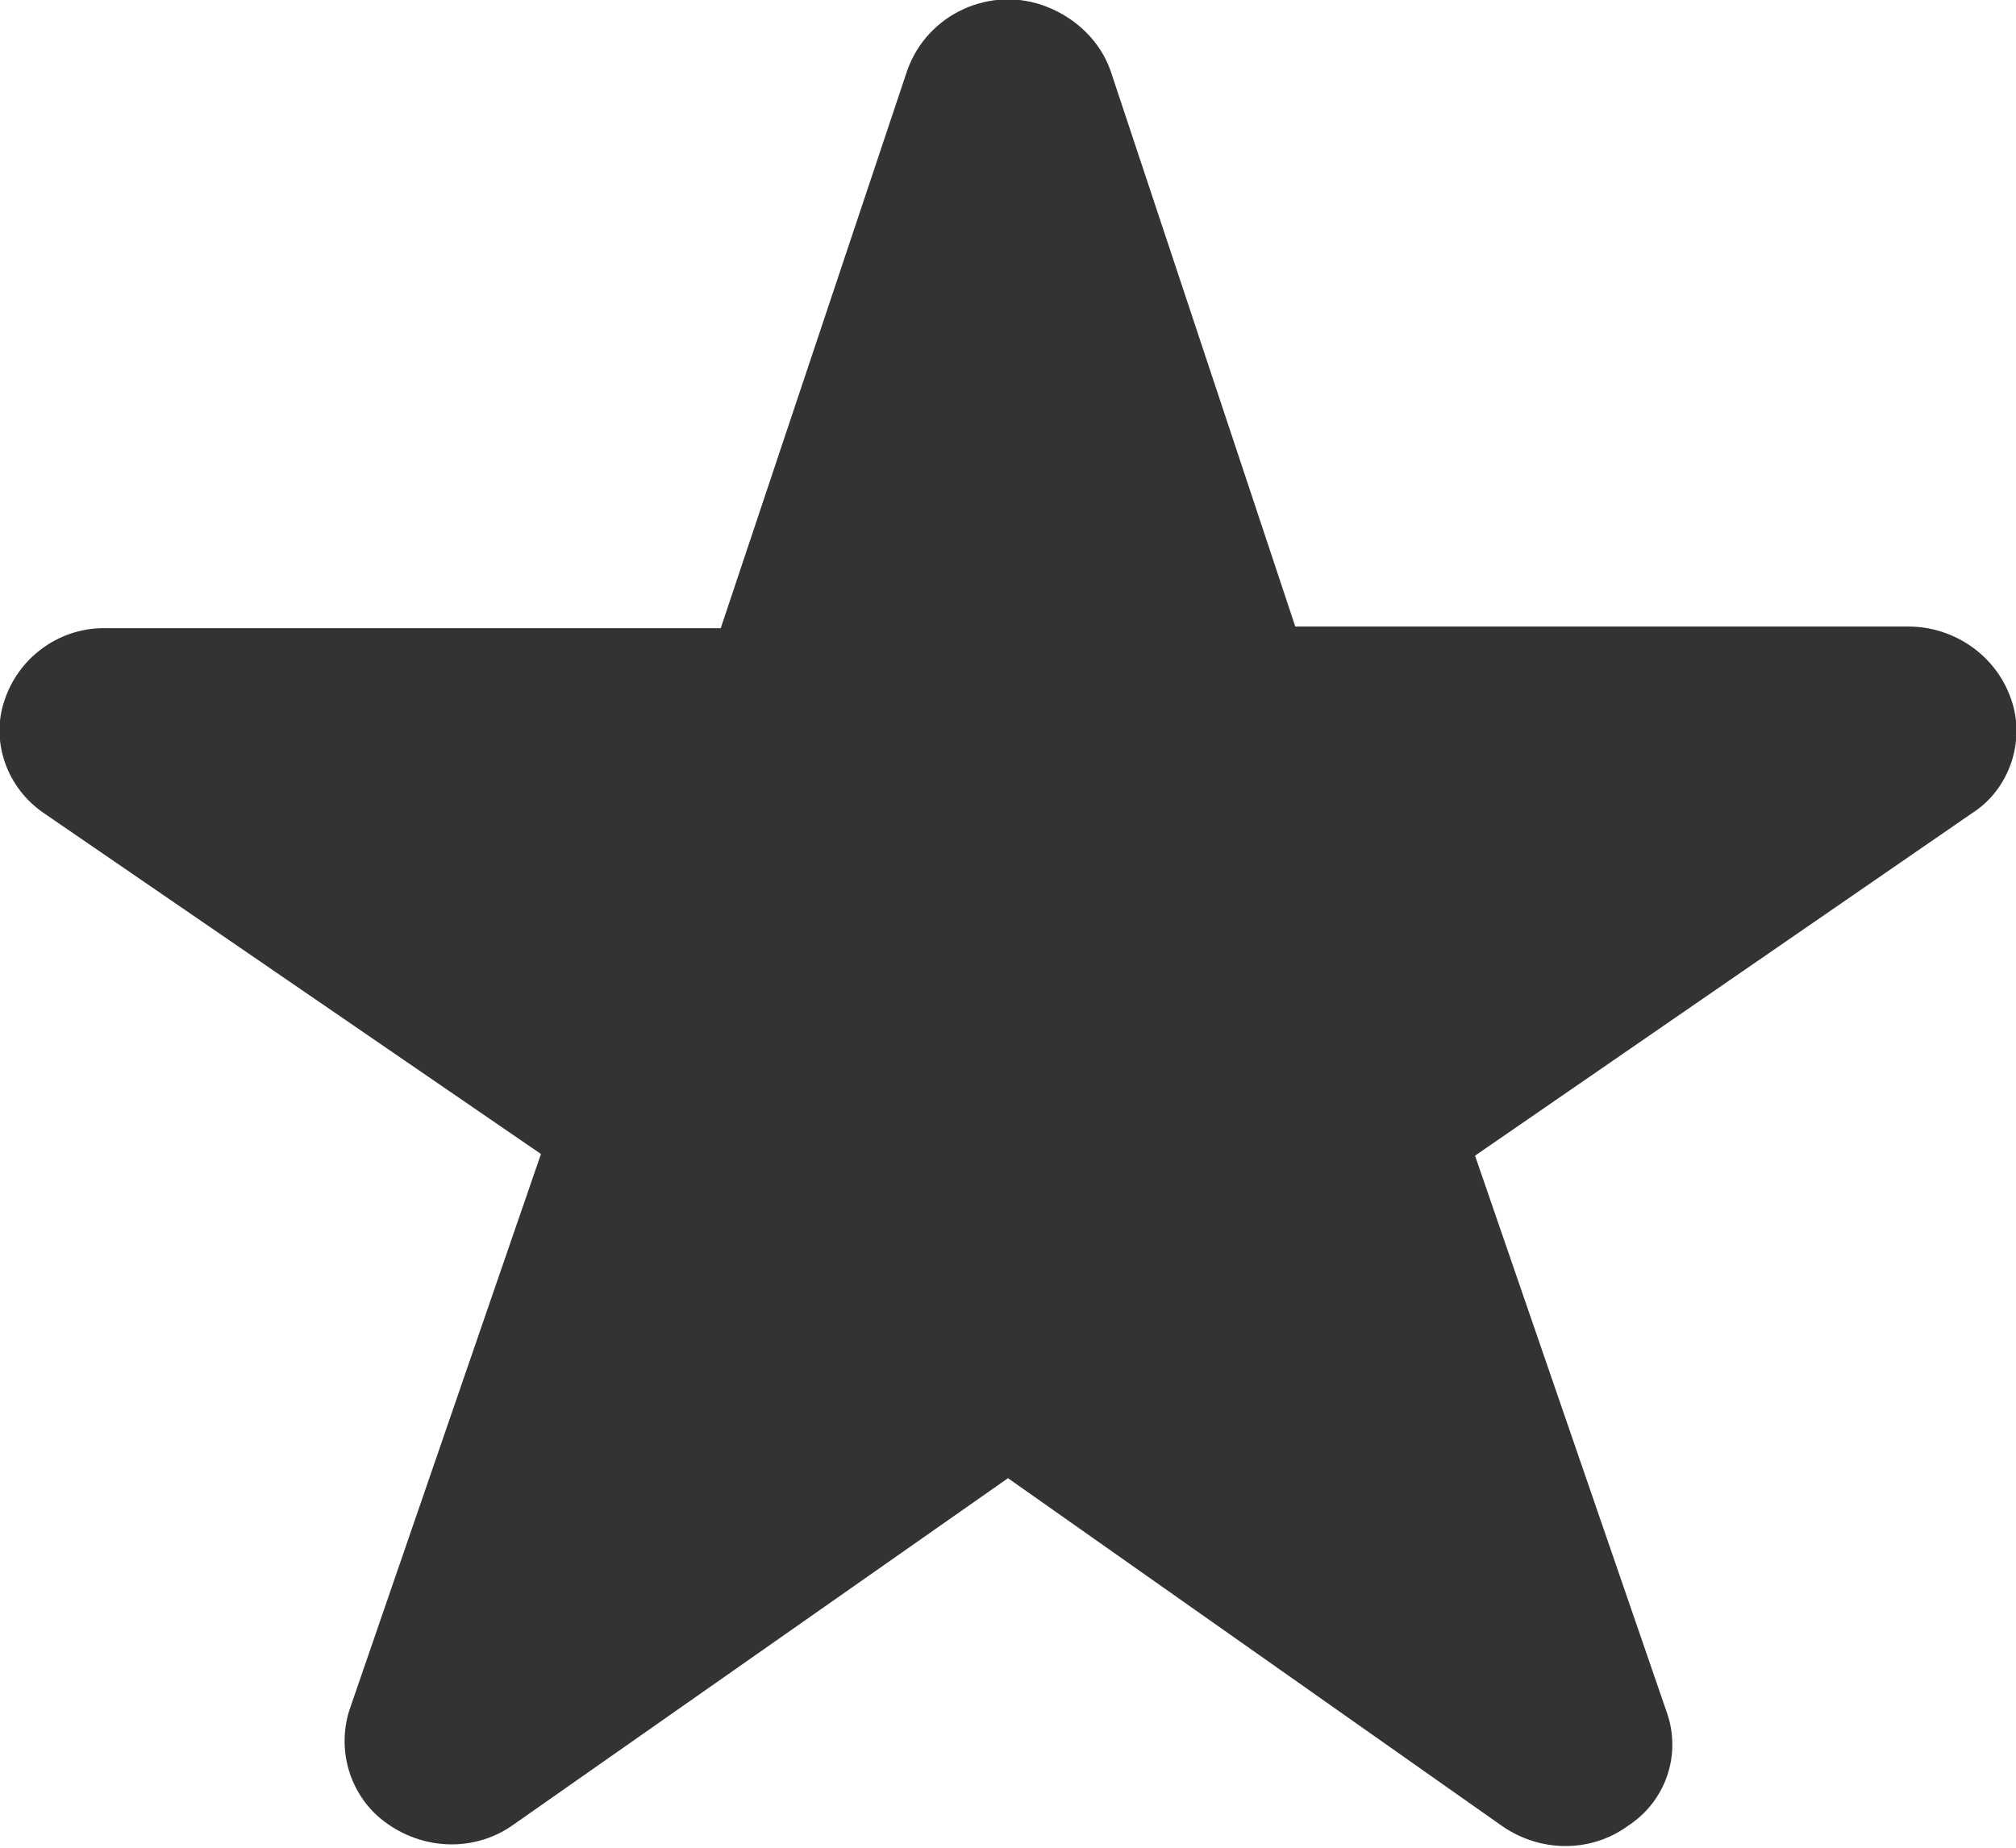<?xml version="1.0" encoding="UTF-8"?>
<svg id="_レイヤー_2" data-name="レイヤー 2" xmlns="http://www.w3.org/2000/svg" viewBox="0 0 12 11">
  <defs>
    <style>
      .cls-1 {
        fill: #323334;
      }
    </style>
  </defs>
  <g id="_レイヤー_1-2" data-name="レイヤー 1">
    <path id="Vector" class="cls-1" d="M11.97,4.16c.09,.25-.01,.54-.23,.68l-2.96,2.04,1.14,3.31c.09,.25,0,.53-.23,.68-.22,.16-.52,.16-.75,0l-2.94-2.07-2.94,2.06c-.22,.16-.52,.16-.75,0-.22-.15-.31-.43-.23-.68l1.14-3.31L.26,4.84c-.22-.15-.32-.43-.23-.68,.09-.26,.34-.43,.61-.42h3.65L5.4,.42c.12-.34,.5-.51,.83-.38,.18,.07,.32,.21,.38,.38l1.1,3.31h3.65c.27,0,.52,.17,.61,.43h0Z"/>
  </g>
</svg>